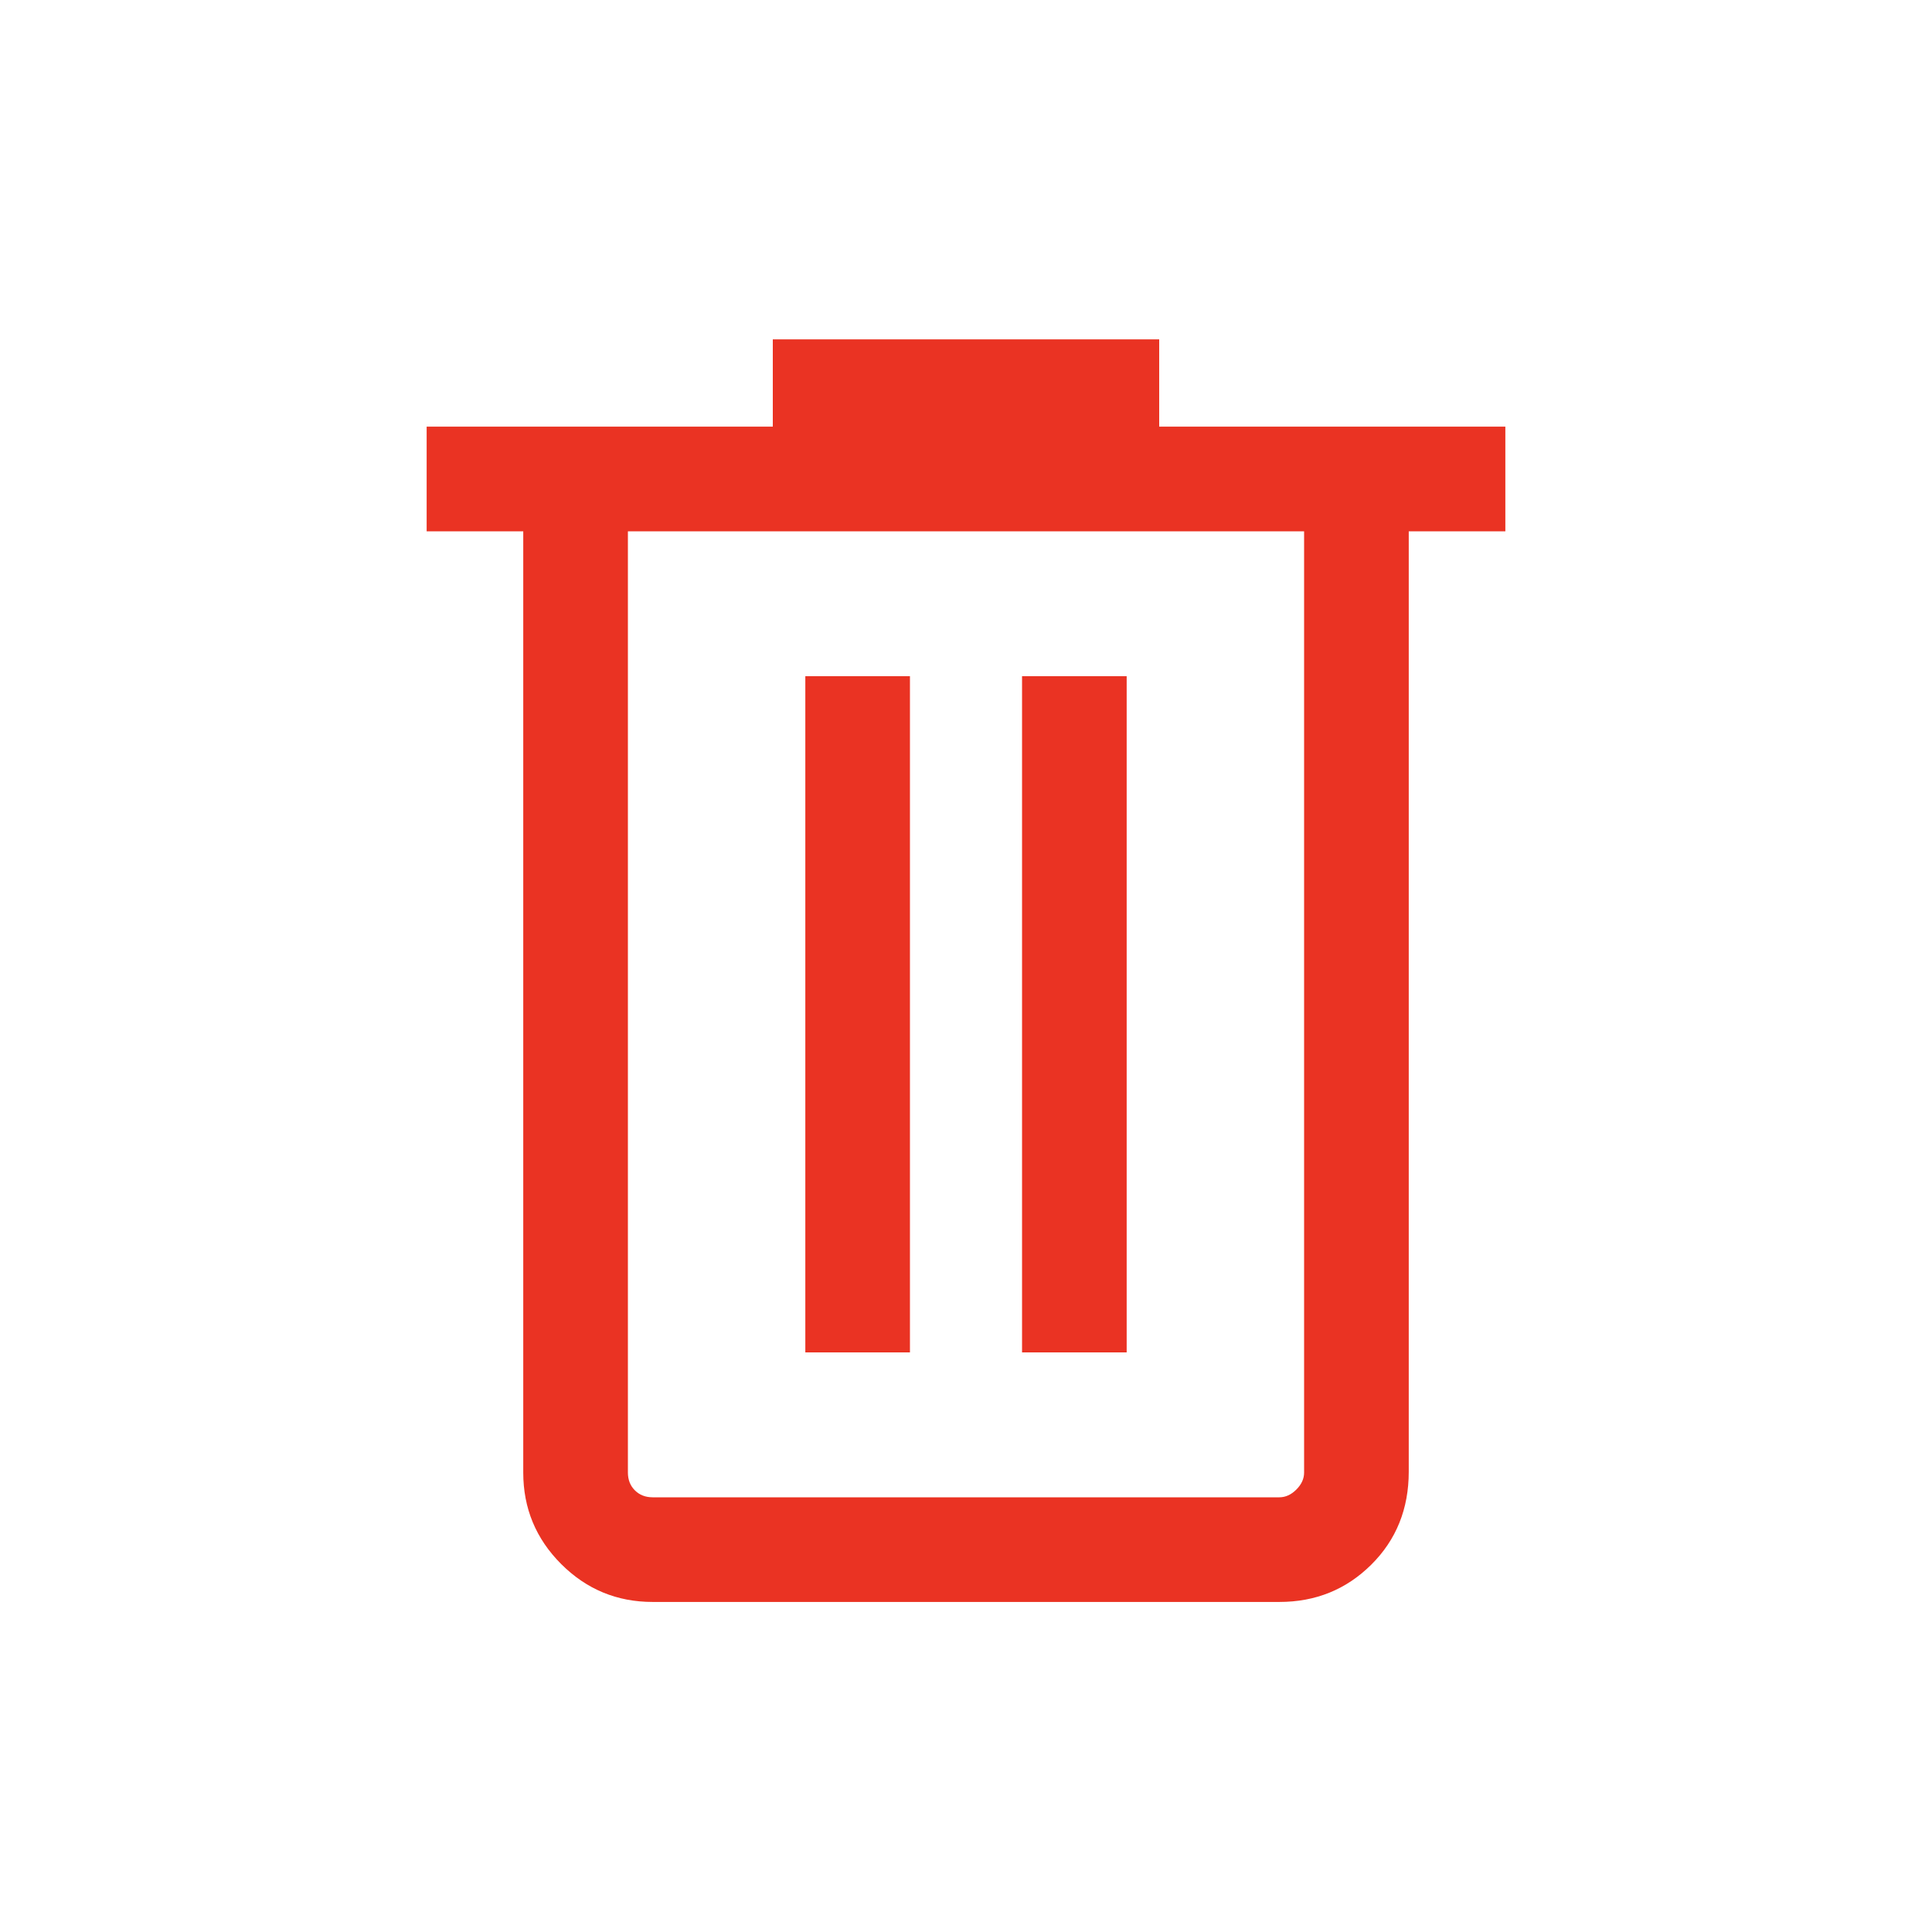 <svg xmlns="http://www.w3.org/2000/svg" height="20px" viewBox="0 -960 960 960" width="20px" fill="#EA3323"><path d="M324.31-164q-26.62 0-45.47-18.84Q260-201.69 260-228.31V-696h-48v-52h172v-43.38h192V-748h172v52h-48v467.26q0 27.74-18.65 46.24Q662.7-164 635.69-164H324.31ZM648-696H312v467.69q0 5.39 3.46 8.85t8.85 3.46h311.38q4.62 0 8.46-3.85 3.85-3.84 3.85-8.46V-696ZM400.16-288h51.99v-336h-51.99v336Zm107.69 0h51.99v-336h-51.99v336ZM312-696v480-480Z"/></svg>